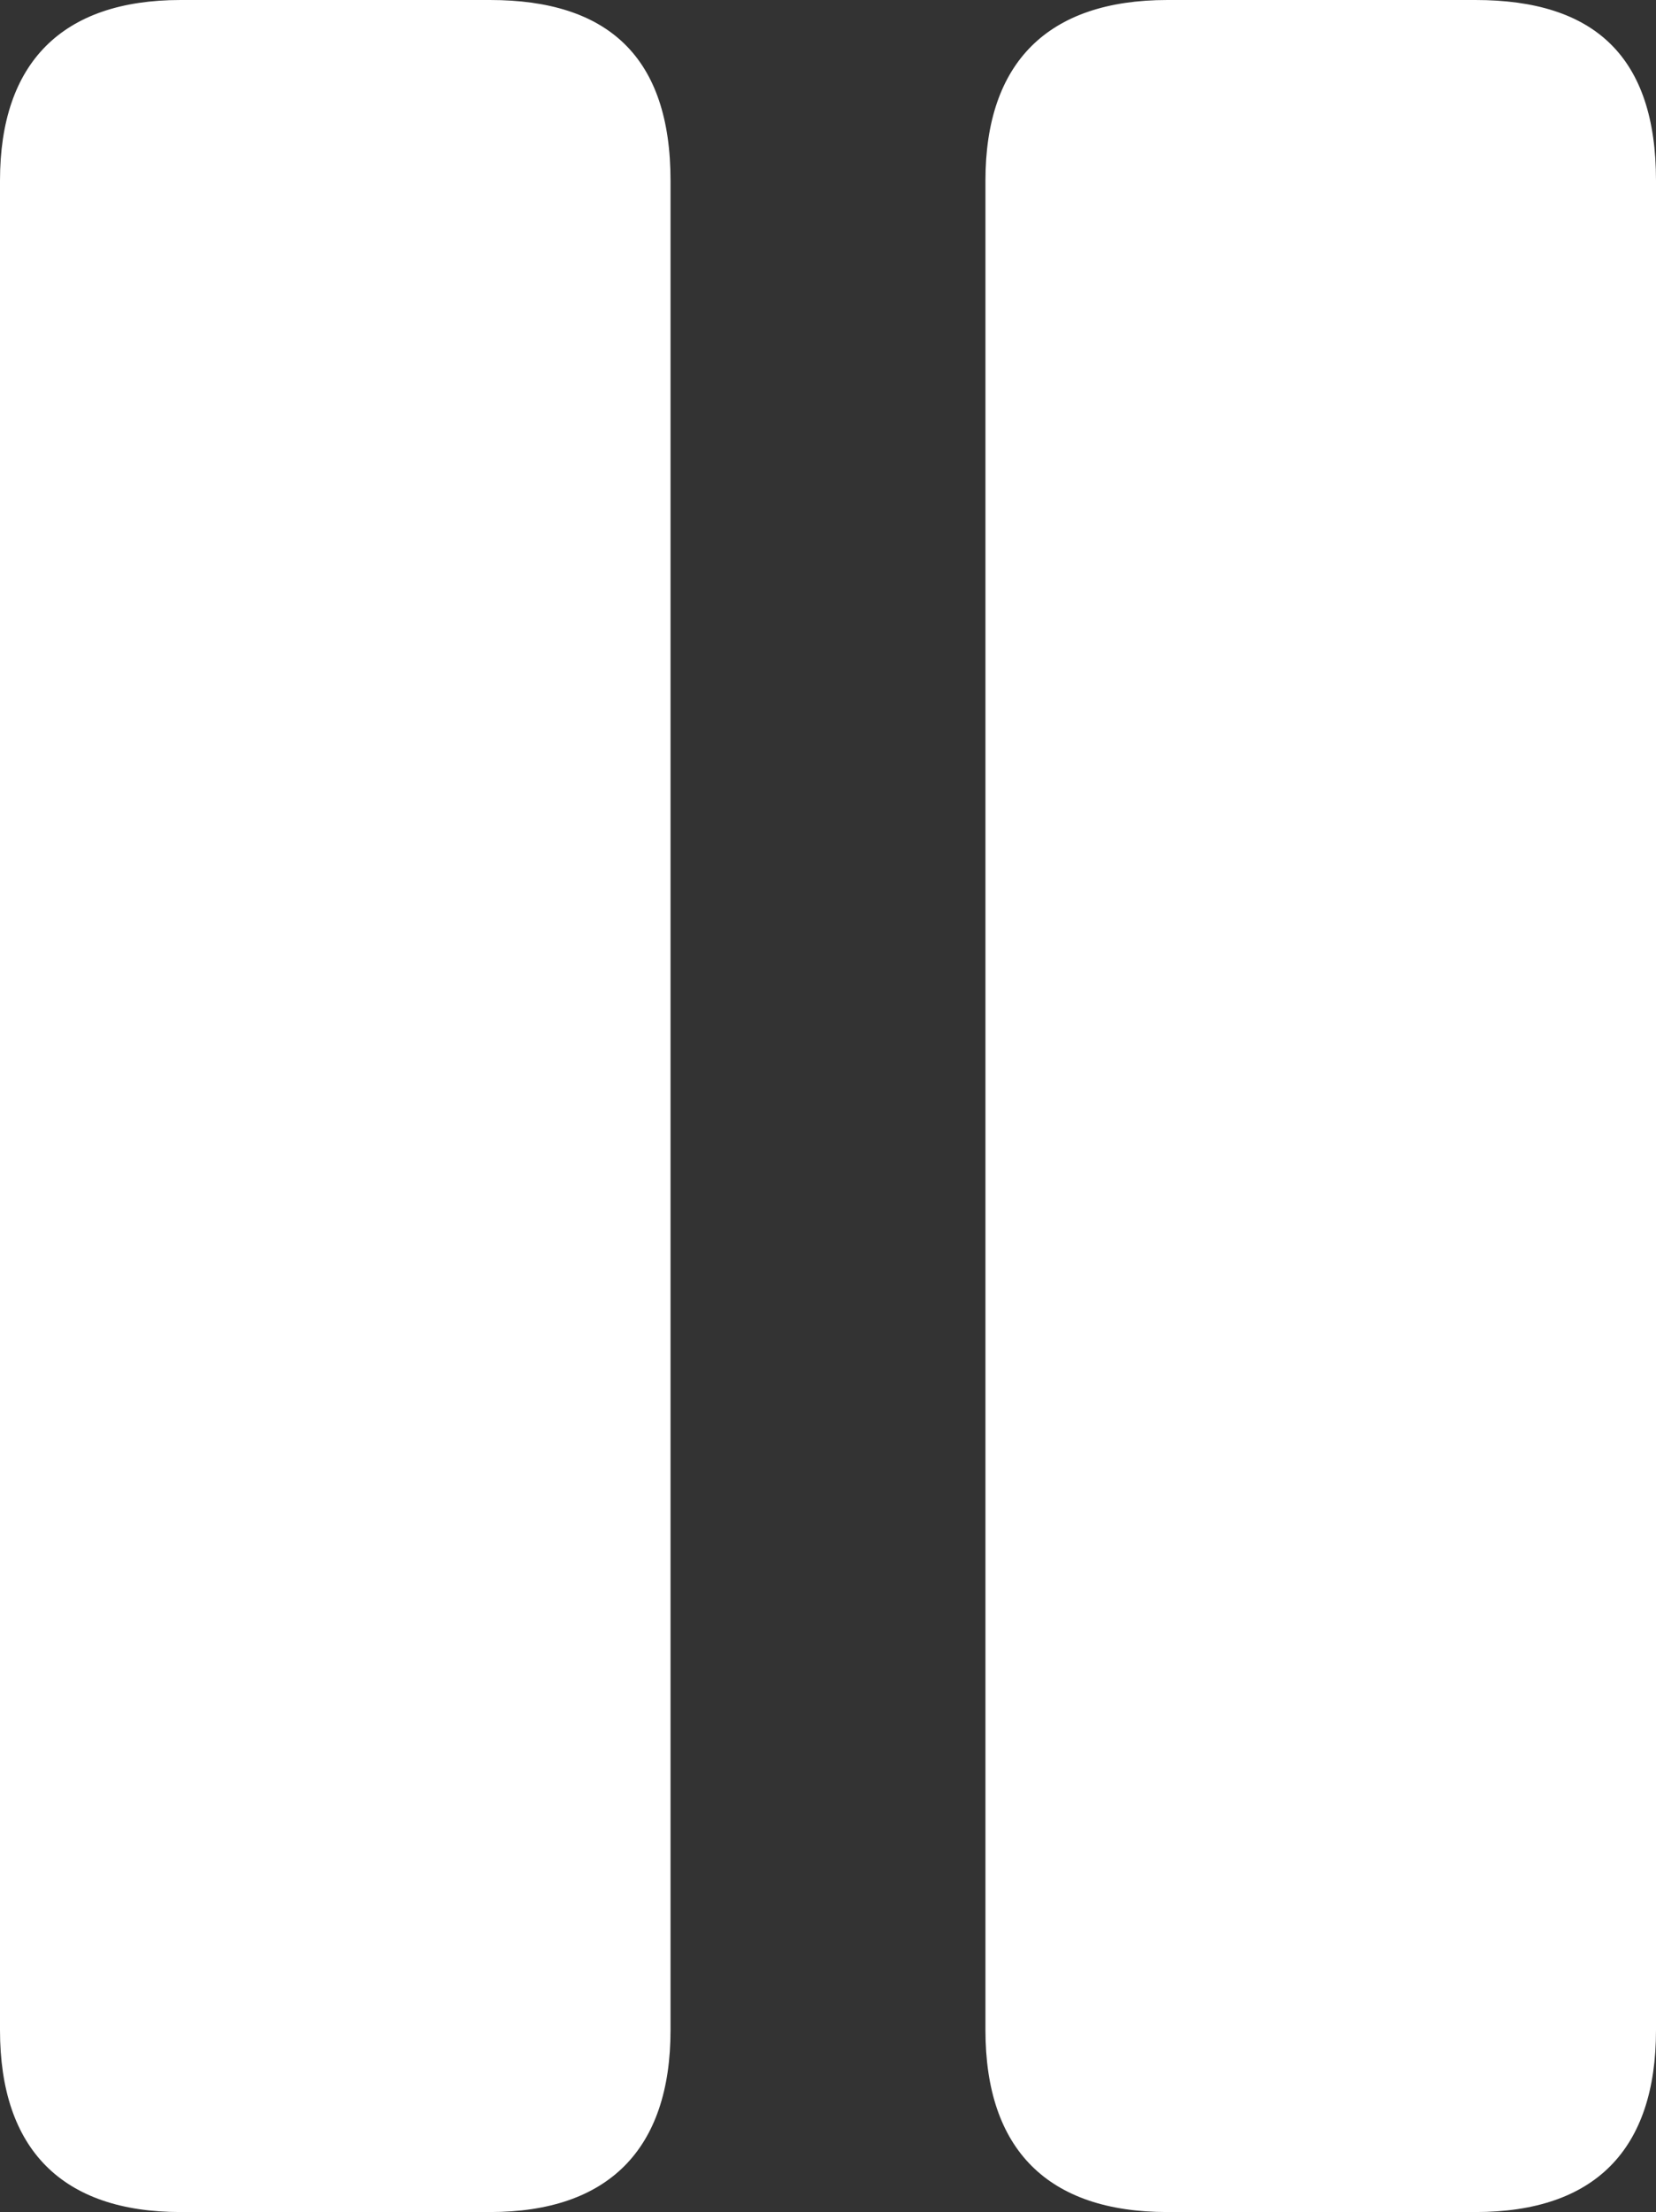 <?xml version="1.0" encoding="UTF-8"?>
<!--Generator: Apple Native CoreSVG 232.5-->
<!DOCTYPE svg
PUBLIC "-//W3C//DTD SVG 1.1//EN"
       "http://www.w3.org/Graphics/SVG/1.1/DTD/svg11.dtd">
<svg version="1.1" xmlns="http://www.w3.org/2000/svg" xmlns:xlink="http://www.w3.org/1999/xlink" width="57.188" height="76.359">
 <rect width="100%" height="100%" fill="#333333" stroke="none"/>
 <g>
  <rect height="76.359" opacity="0" width="57.188" x="0" y="0"/>
  <path d="M6.234 76.359L16.922 76.359C21 76.359 23.156 74.203 23.156 70.078L23.156 6.234C23.156 1.969 21 0 16.922 0L6.234 0C2.156 0 0 2.156 0 6.234L0 70.078C0 74.203 2.156 76.359 6.234 76.359ZM40.312 76.359L50.953 76.359C55.078 76.359 57.188 74.203 57.188 70.078L57.188 6.234C57.188 1.969 55.078 0 50.953 0L40.312 0C36.188 0 34.031 2.156 34.031 6.234L34.031 70.078C34.031 74.203 36.188 76.359 40.312 76.359Z" fill="#ffffff"/>
 </g>
</svg>
